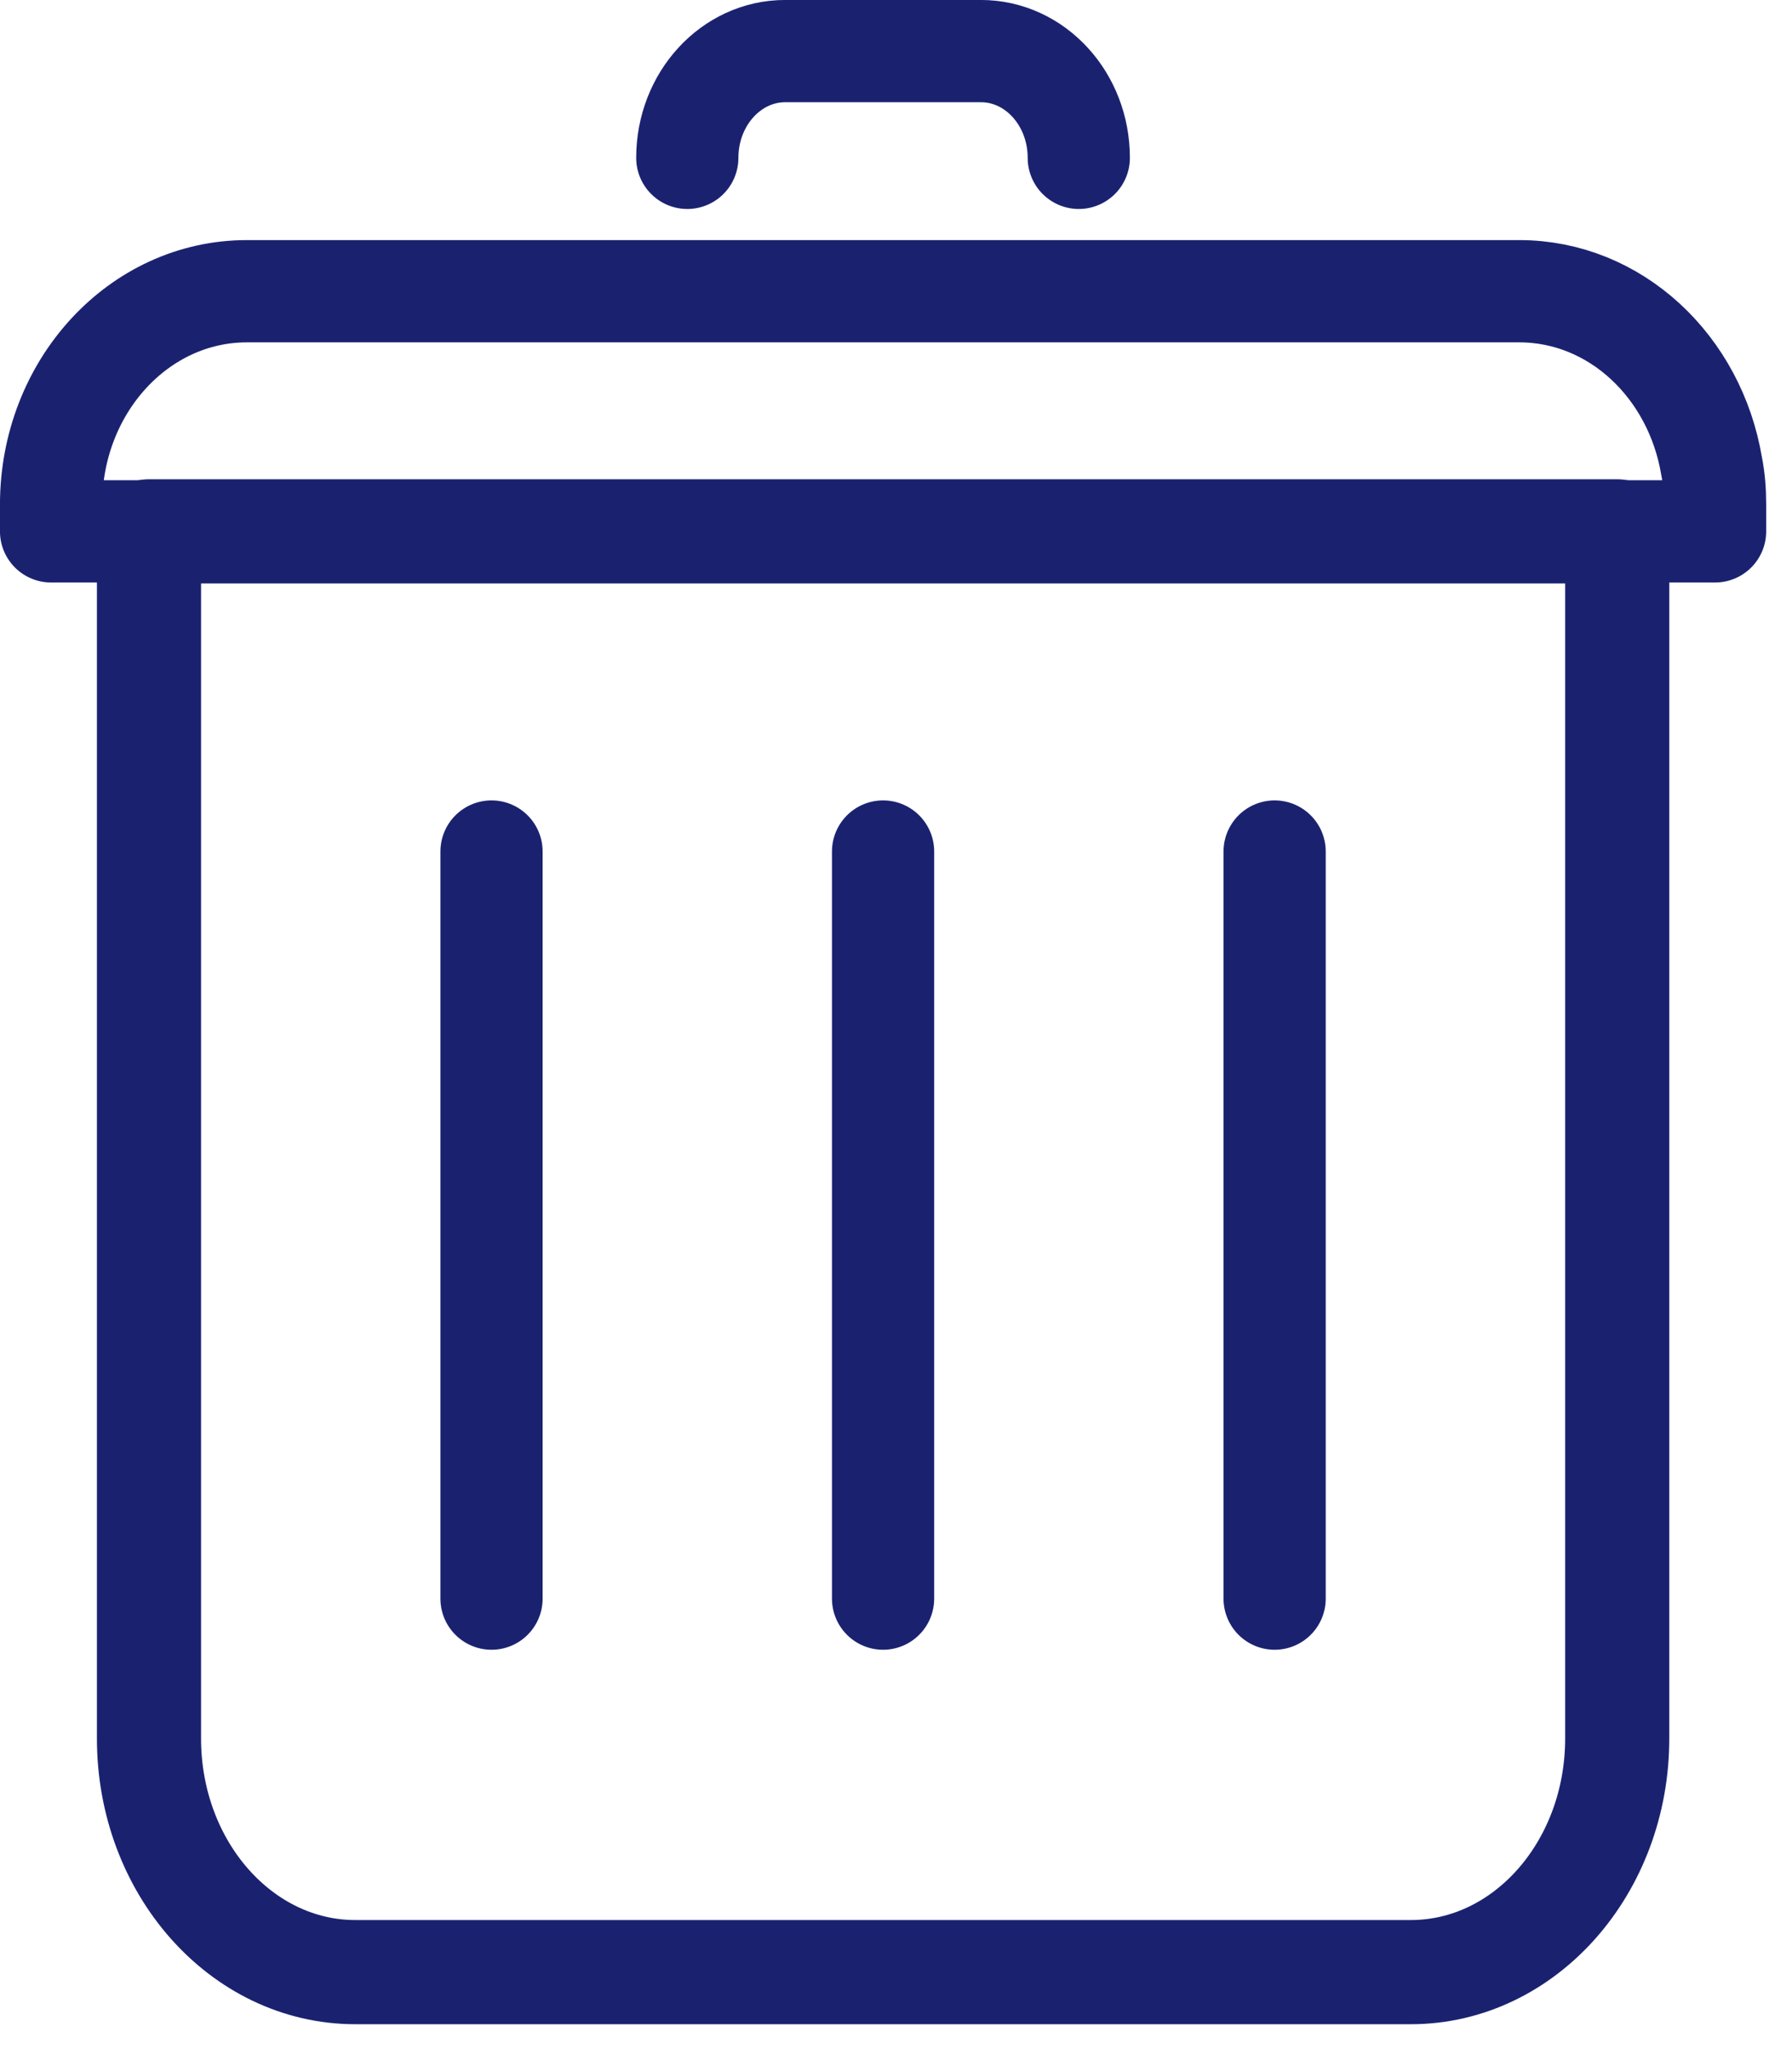 <?xml version="1.0" encoding="UTF-8"?>
<svg width="28px" height="32px" viewBox="0 0 28 32" version="1.1" xmlns="http://www.w3.org/2000/svg" xmlns:xlink="http://www.w3.org/1999/xlink">
    <!-- Generator: Sketch 50.2 (55047) - http://www.bohemiancoding.com/sketch -->
    <title>icon/trash/blue</title>
    <desc>Created with Sketch.</desc>
    <defs></defs>
    <g id="icon/trash/blue" stroke="none" stroke-width="1" fill="none" fill-rule="evenodd" stroke-linejoin="round">
        <g id="Group" stroke="#1A2270">
            <path d="M22.044,30.798 L5.552,30.798 C3.771,30.798 2.328,29.164 2.328,27.15 L2.328,8.298 L13.798,8.298 L25.269,8.298 L25.269,27.15 C25.269,29.164 23.825,30.798 22.044,30.798 Z" id="Stroke-1" stroke-width="1.627"></path>
            <path d="M26.798,7.881 L26.798,8.298 L0.798,8.298 L0.798,7.881 C0.798,6.039 2.167,4.548 3.857,4.548 L23.739,4.548 C25.238,4.548 26.484,5.723 26.744,7.281 C26.783,7.473 26.798,7.673 26.798,7.881 Z" id="Stroke-3" stroke-width="1.597"></path>
            <path d="M10.739,2.465 C10.739,1.545 11.424,0.798 12.268,0.798 L15.327,0.798 C16.172,0.798 16.856,1.544 16.856,2.465" id="Stroke-5" stroke-width="1.597" stroke-linecap="round"></path>
            <path d="M13.798,13.298 L13.798,24.965" id="Stroke-7" stroke-width="1.597" stroke-linecap="round"></path>
            <path d="M7.68,13.298 L7.68,24.965" id="Stroke-9" stroke-width="1.597" stroke-linecap="round"></path>
            <path d="M19.916,13.298 L19.916,24.965" id="Stroke-11" stroke-width="1.597" stroke-linecap="round"></path>
        </g>
    </g>
</svg>